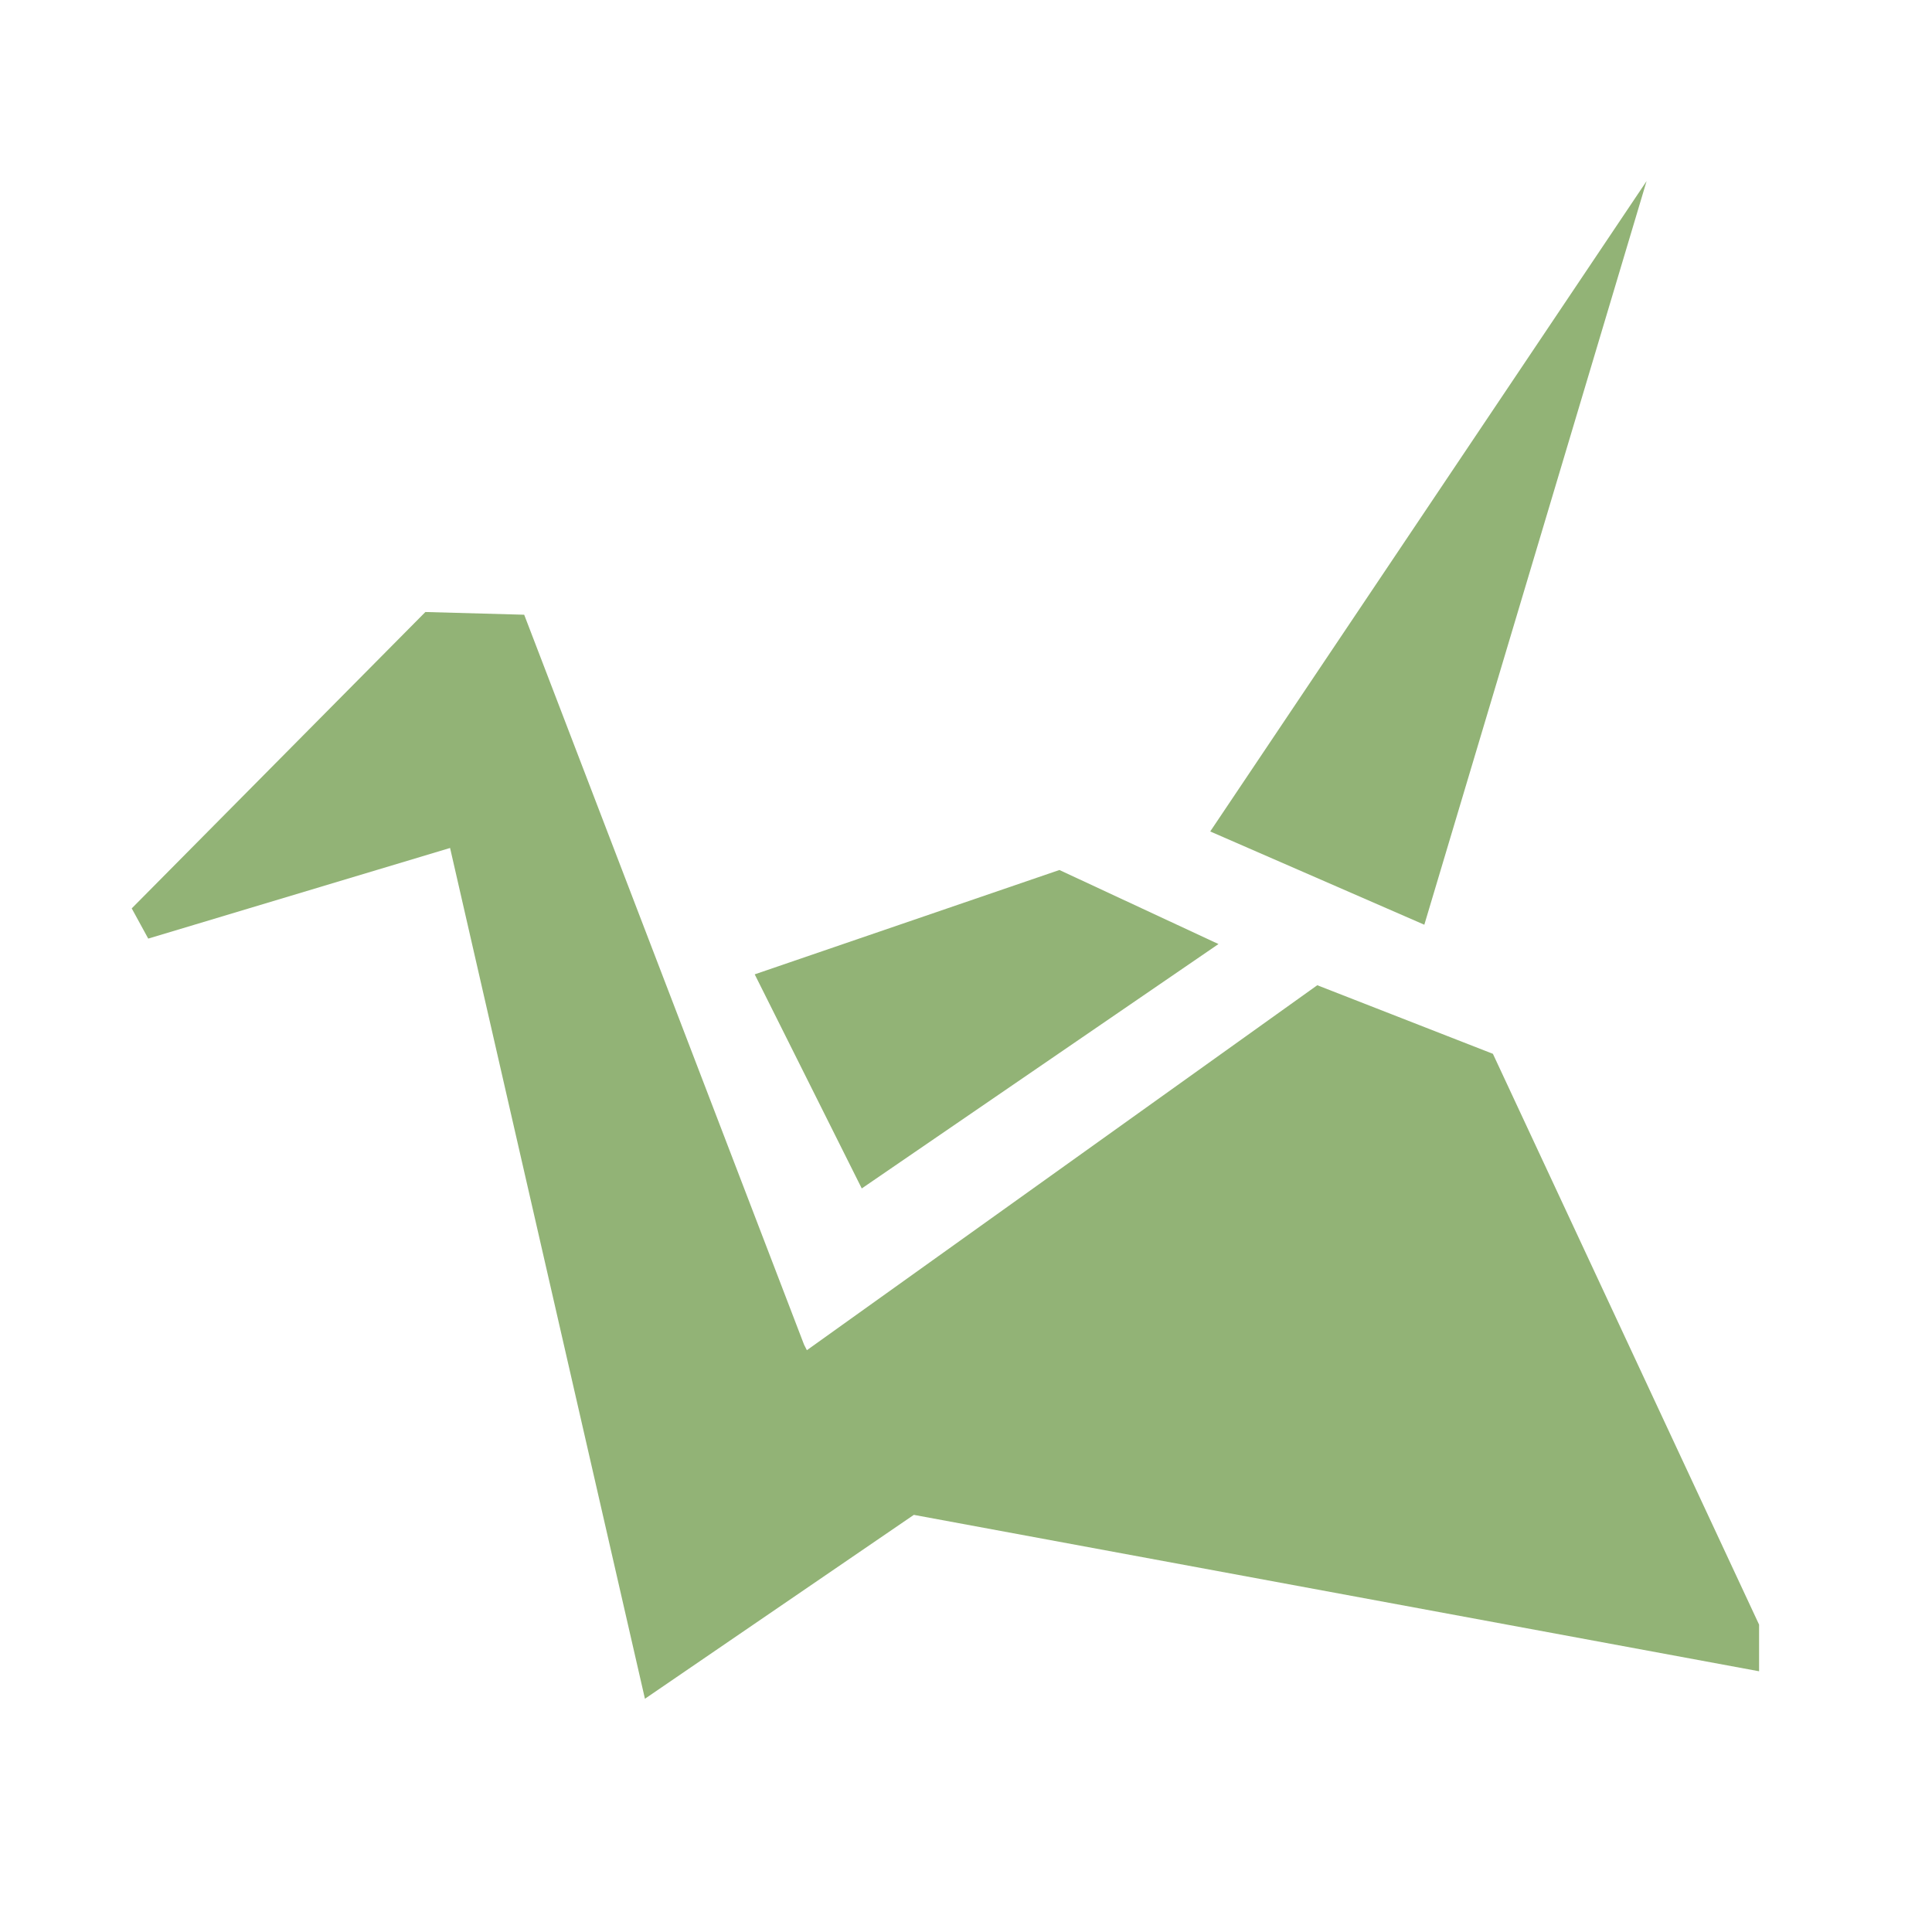 <?xml version="1.0" encoding="UTF-8" standalone="no"?>
<!-- Created with Inkscape (http://www.inkscape.org/) -->

<svg
   xmlns:dc="http://purl.org/dc/elements/1.1/"
   xmlns:cc="http://creativecommons.org/ns#"
   xmlns:rdf="http://www.w3.org/1999/02/22-rdf-syntax-ns#"
   xmlns:svg="http://www.w3.org/2000/svg"
   xmlns="http://www.w3.org/2000/svg"
   xmlns:sodipodi="http://sodipodi.sourceforge.net/DTD/sodipodi-0.dtd"
   xmlns:inkscape="http://www.inkscape.org/namespaces/inkscape"
   id="svg13094"
   height="22"
   width="22"
   version="1.1"
   inkscape:version="0.48.3.1 r9886"
   sodipodi:docname="copy-update.svg">
  <defs
     id="defs7" />
  <sodipodi:namedview
     pagecolor="#ffffff"
     bordercolor="#666666"
     borderopacity="1"
     objecttolerance="10"
     gridtolerance="10"
     guidetolerance="10"
     inkscape:pageopacity="0"
     inkscape:pageshadow="2"
     inkscape:window-width="1920"
     inkscape:window-height="1023"
     id="namedview5"
     showgrid="false"
     inkscape:zoom="9.8333333"
     inkscape:cx="12"
     inkscape:cy="12"
     inkscape:window-x="-10"
     inkscape:window-y="35"
     inkscape:window-maximized="1"
     inkscape:current-layer="svg13094" />
  <path
     id="path2995"
     style="color:#000000;fill:#92b376;fill-opacity:1;fill-rule:nonzero;enable-background:accumulate"
     d="m 18.75,2.062 -4.969,7.406 2.438,1.062 L 18.75,2.062 z M 4.844,6.969 1.5,10.344 1.688,10.688 5.125,9.656 l 2.219,9.688 3.062,-2.094 9.625,1.781 V 18.5 L 17,12 15,11.219 9.188,15.375 9.156,15.312 5.969,7 4.844,6.969 z m 7.219,2.938 -3.469,1.188 1.219,2.438 L 13.875,10.75 12.062,9.906 z"
     inkscape:connector-curvature="0" />
</svg>
